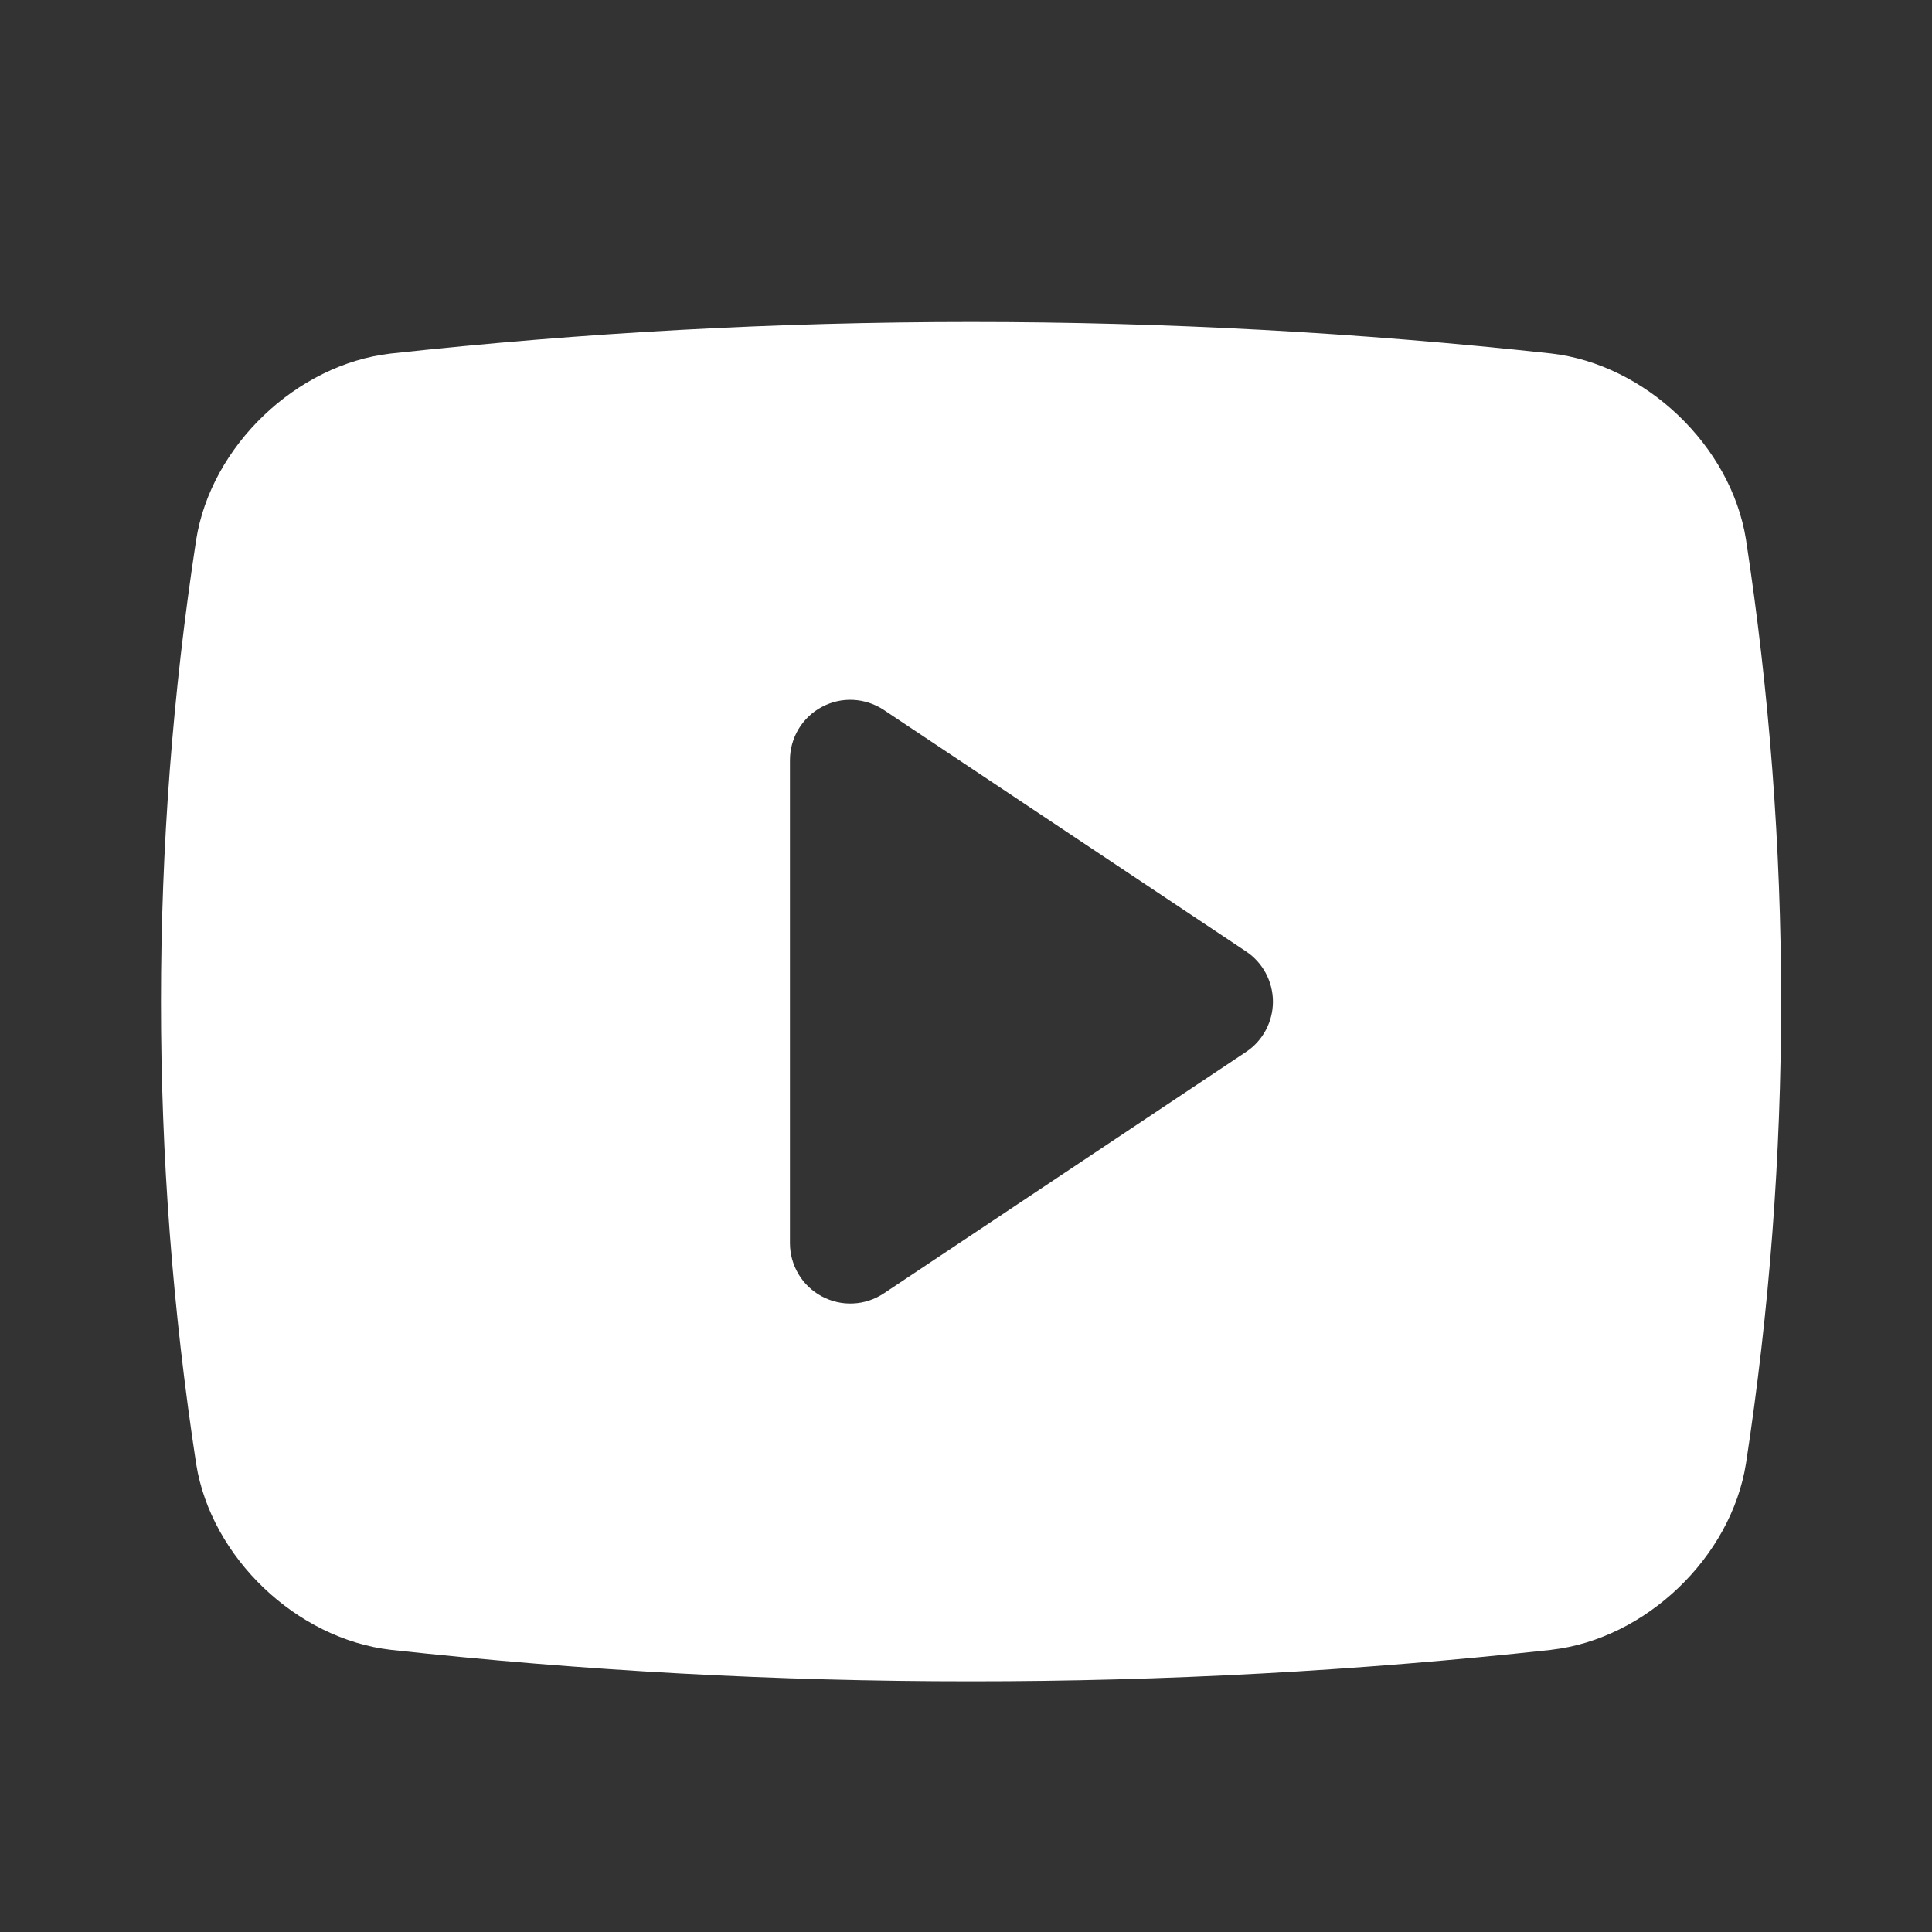<svg width="24" height="24" viewBox="0 0 24 24" fill="none" xmlns="http://www.w3.org/2000/svg">
<rect x="0" y="0" width="24" height="24" fill="#333333" stroke="none"/>
<path d="M21.689 6.701C21.504 5.54 20.443 4.526 19.269 4.391C14.478 3.869 9.644 3.87 4.853 4.392C3.683 4.526 2.622 5.54 2.437 6.705C1.854 10.51 1.854 14.381 2.437 18.186C2.622 19.346 3.683 20.36 4.857 20.495C7.25 20.756 9.655 20.887 12.063 20.886C14.47 20.887 16.876 20.756 19.269 20.495L19.273 20.494C20.443 20.36 21.504 19.346 21.689 18.181C22.272 14.377 22.271 10.505 21.689 6.701ZM15.479 13.067L10.979 16.067C10.866 16.142 10.735 16.186 10.599 16.192C10.463 16.199 10.329 16.168 10.209 16.104C10.089 16.04 9.989 15.945 9.92 15.829C9.85 15.712 9.813 15.579 9.813 15.443V9.443C9.813 9.307 9.85 9.174 9.919 9.058C9.989 8.941 10.089 8.846 10.209 8.782C10.329 8.718 10.463 8.687 10.599 8.694C10.735 8.701 10.866 8.744 10.979 8.819L15.479 11.819C15.582 11.888 15.666 11.98 15.724 12.089C15.782 12.198 15.813 12.32 15.813 12.443C15.813 12.567 15.782 12.688 15.724 12.797C15.666 12.906 15.582 12.999 15.479 13.067H15.479Z" fill="white"/>
</svg>
